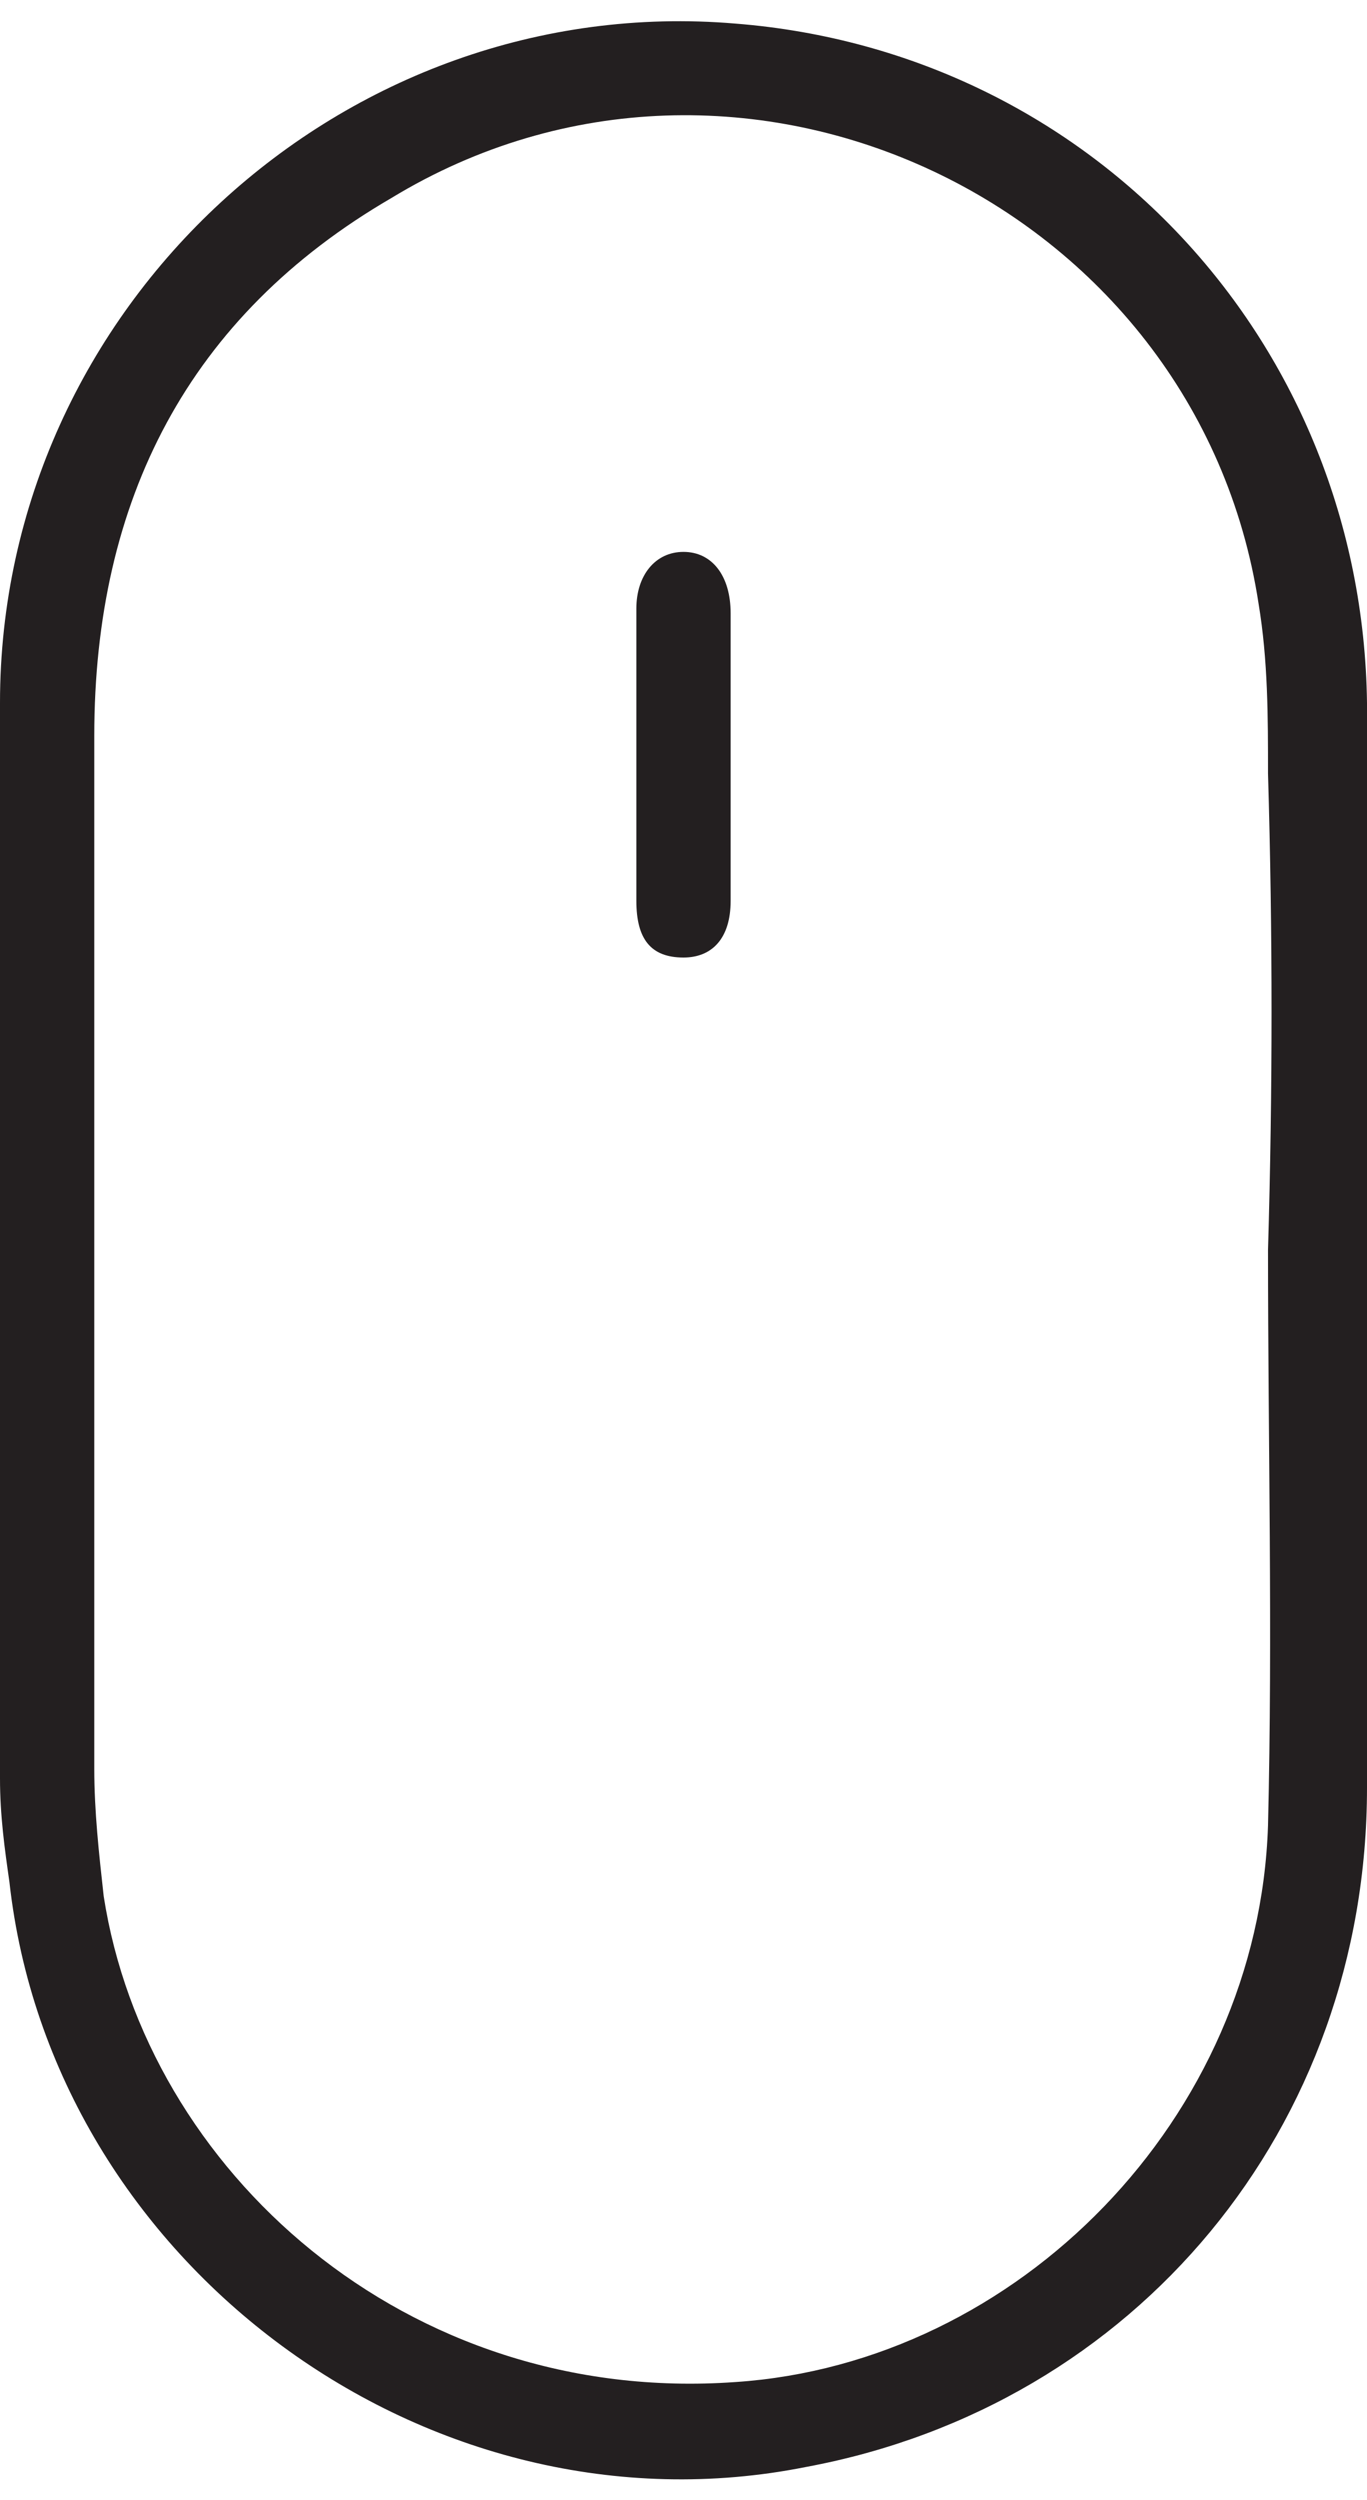 <?xml version="1.0" encoding="utf-8"?>
<!-- Generator: Adobe Illustrator 19.1.0, SVG Export Plug-In . SVG Version: 6.00 Build 0)  -->
<svg version="1.1" id="Layer_1" xmlns="http://www.w3.org/2000/svg" xmlns:xlink="http://www.w3.org/1999/xlink" x="0px" y="0px"
	 viewBox="0 0 29 53" style="enable-background:new 0 0 29 53;" xml:space="preserve">
<style type="text/css">
	.st0{fill:#231F20;}
</style>
<g id="vDPK1h.tif">
	<g>
		<g>
			<path class="st0" d="M29,26.5c0,3.8,0,7.6,0,11.4c0,7.2-4.9,13.1-11.9,14.4c-8,1.6-16-4.3-16.9-12.4C0.1,39.2,0,38.5,0,37.7
				c0-7.6,0-15.2,0-22.8C0,6.5,7.3-0.2,15.6,0.5C23.2,1.1,28.9,7.3,29,14.9C29,18.8,29,22.6,29,26.5z M26.9,26.5
				C26.9,26.5,26.9,26.5,26.9,26.5c0.1-3.4,0.1-6.7,0-10.1c0-1.2,0-2.4-0.2-3.6C25.4,4.3,15.7-0.3,8.3,4.2C4,6.7,2,10.6,2,15.6
				c0,7.3,0,14.6,0,21.9c0,0.9,0.1,1.8,0.2,2.7C3.1,46,8.6,51,15.6,50.5c6-0.4,11.1-5.6,11.3-11.8C27,34.6,26.9,30.6,26.9,26.5z"/>
			<path class="st0" d="M15.5,16.1c0,1,0,2,0,3c0,0.8-0.4,1.2-1,1.2c-0.7,0-1-0.4-1-1.2c0-2.1,0-4.1,0-6.2c0-0.7,0.4-1.2,1-1.2
				c0.6,0,1,0.5,1,1.3C15.5,14,15.5,15.1,15.5,16.1z"/>
		</g>
	</g>
</g>
</svg>

